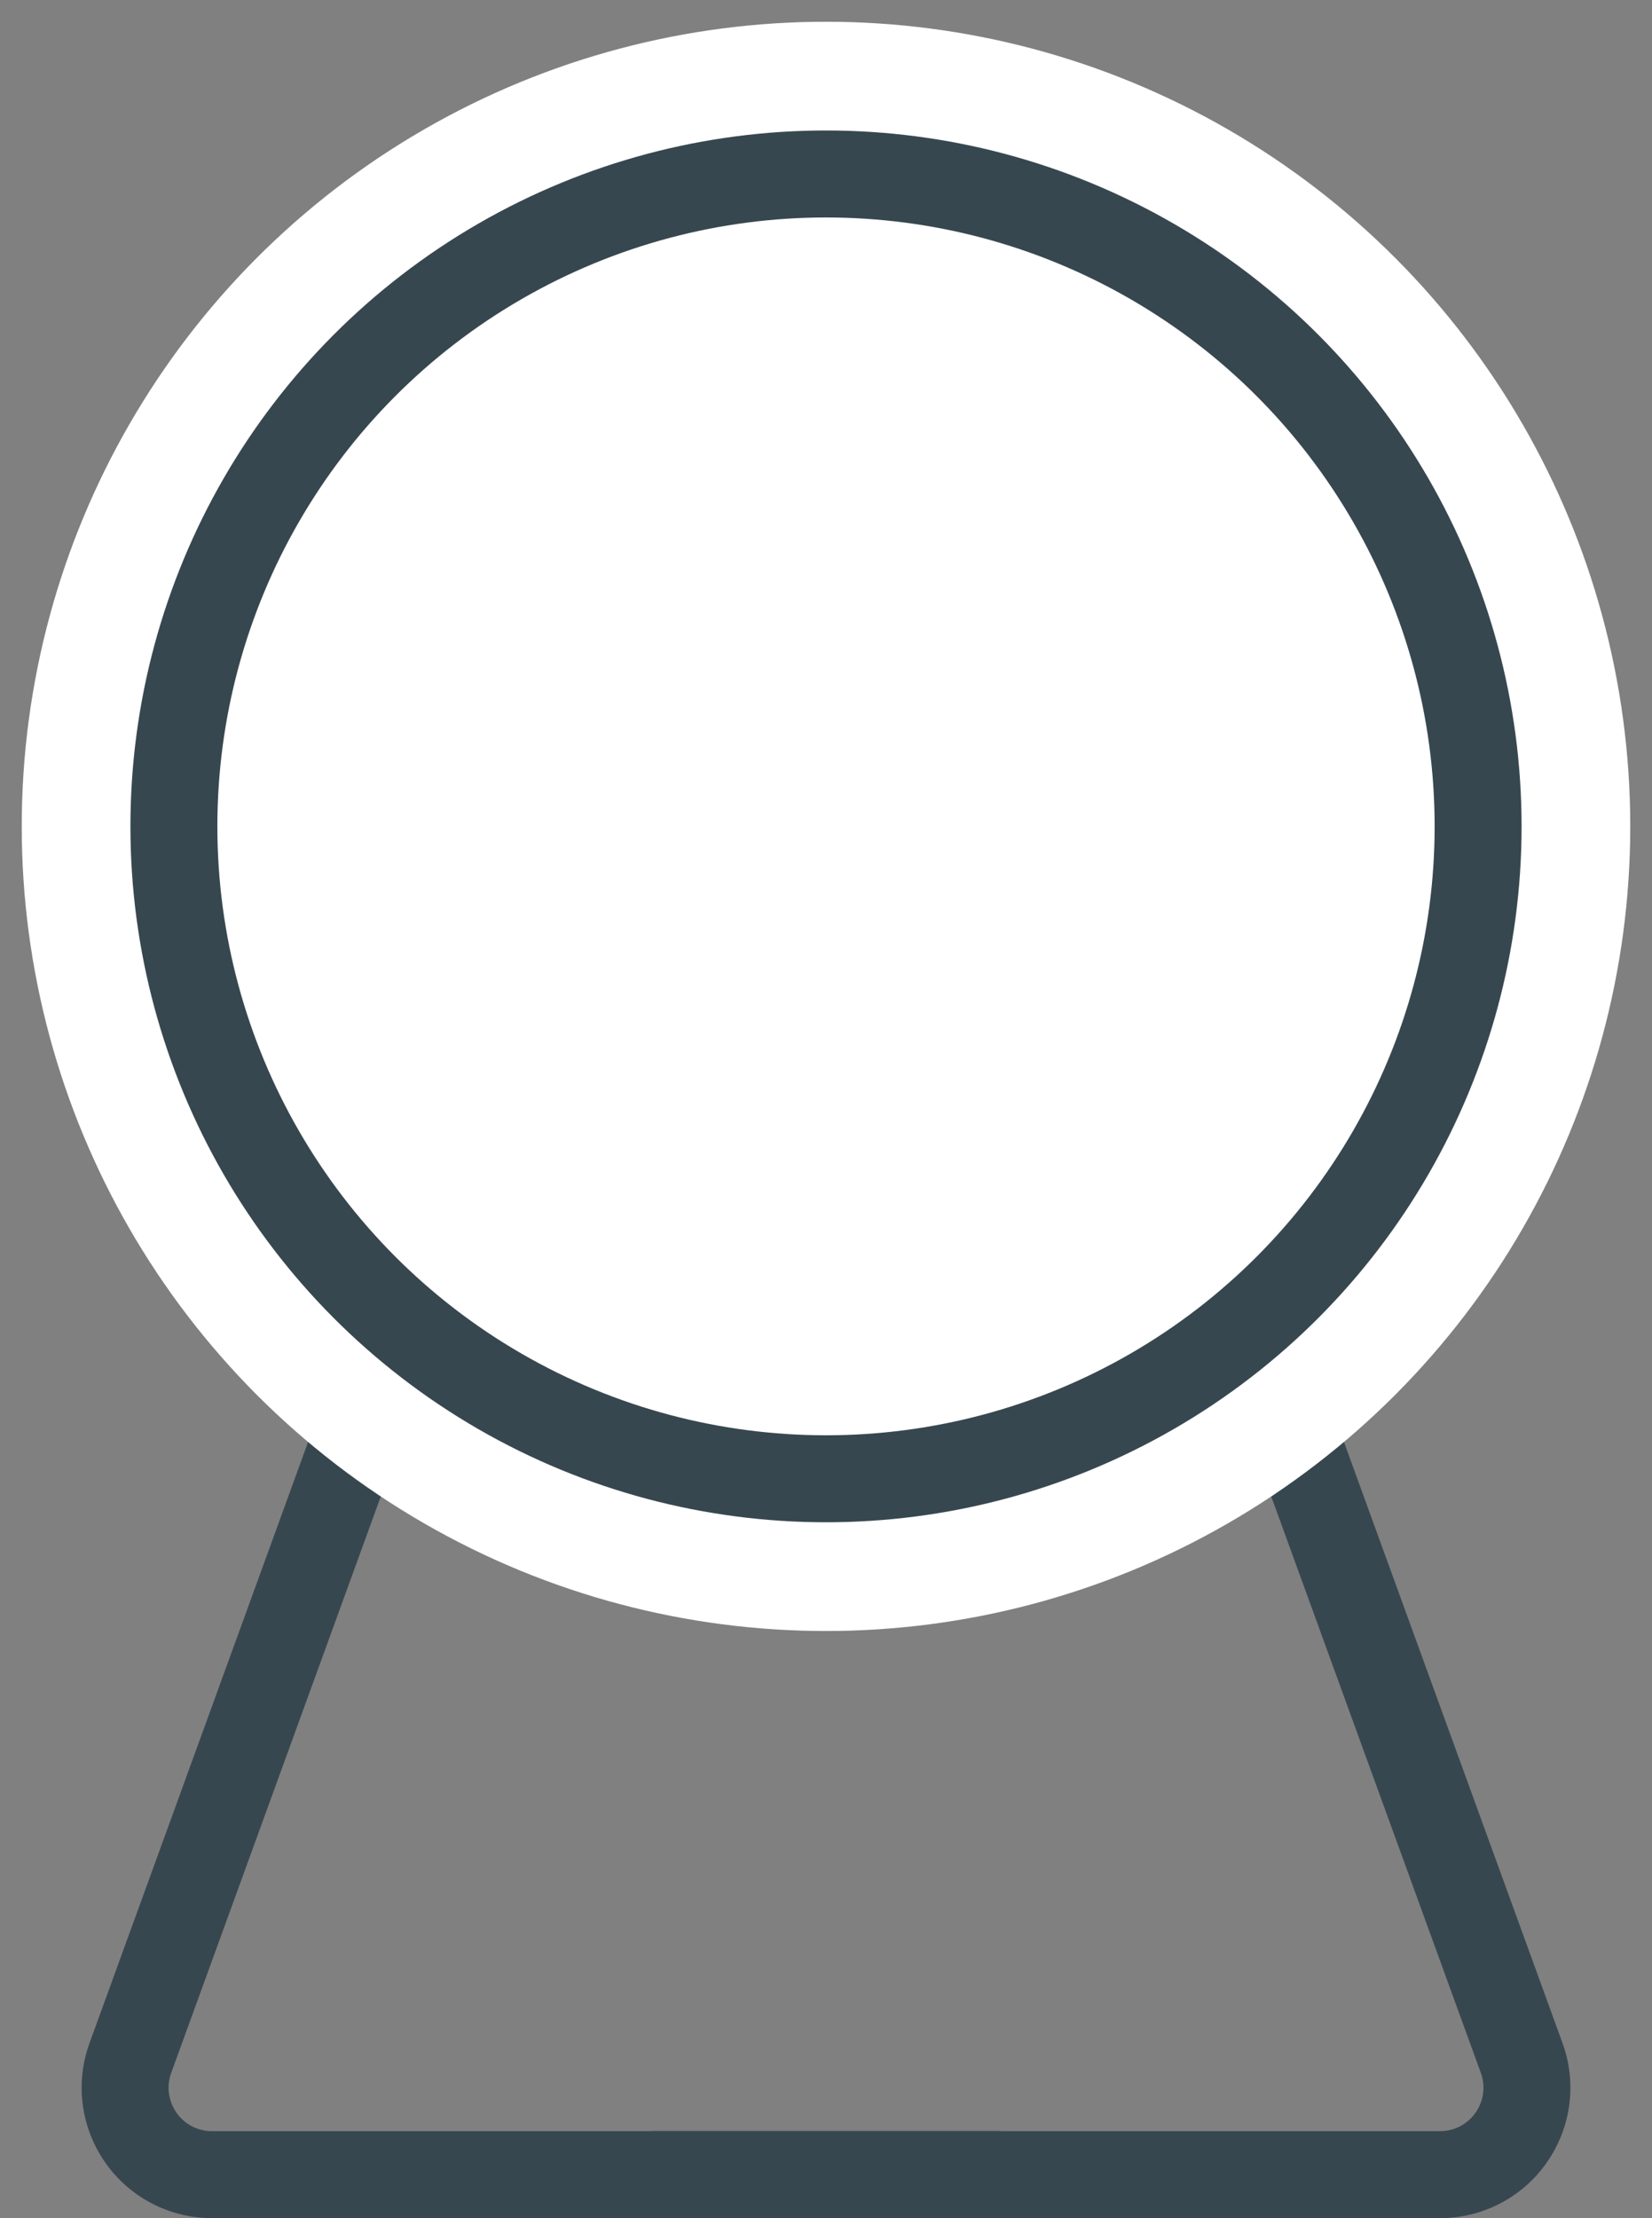 <?xml version="1.0" encoding="UTF-8"?>
<svg width="38px" height="51px" viewBox="0 0 38 51" version="1.1" xmlns="http://www.w3.org/2000/svg" xmlns:xlink="http://www.w3.org/1999/xlink">
    <rect x="0" y="0" width="38" height="51" fill="#808080" stroke="none"/>
    <!-- Generator: Sketch 57.1 (83088) - https://sketch.com -->
    <title>Group 38</title>
    <desc>Created with Sketch.</desc>
    <defs>
        <circle id="path-1" cx="16" cy="15" r="15"></circle>
    </defs>
    <g id="Mobile" stroke="none" stroke-width="1" fill="none" fill-rule="evenodd">
        <g id="Cadastrar-imóvel-(3)" transform="translate(-42, -4188)">
            <g id="Group-8" transform="translate(29, 4192)">
                <g id="Group-38" transform="translate(16, 0)">
                    <path d="M6.662,25 L-0.001,43.316 C-0.379,44.354 0.156,45.502 1.194,45.88 C1.413,45.959 1.645,46 1.878,46 L20,46 L20,46" id="Path-10" stroke="#37474F" stroke-width="2"></path>
                    <path d="M17.929,25 L11.266,43.316 C10.888,44.354 11.424,45.502 12.462,45.88 C12.681,45.959 12.912,46 13.145,46 L31.267,46 L31.267,46" id="Path-10-Copy" stroke="#37474F" stroke-width="2" transform="translate(21.634, 35.5) scale(-1, 1) translate(-21.634, -35.5) "></path>
                    <g id="Oval-3">
                        <use stroke="#FFFFFF" stroke-width="7" fill="#FFFFFF" fill-rule="evenodd" xlink:href="#path-1"></use>
                        <use stroke="#37474F" stroke-width="2" xlink:href="#path-1"></use>
                    </g>
                </g>
            </g>
        </g>
    </g>
</svg>